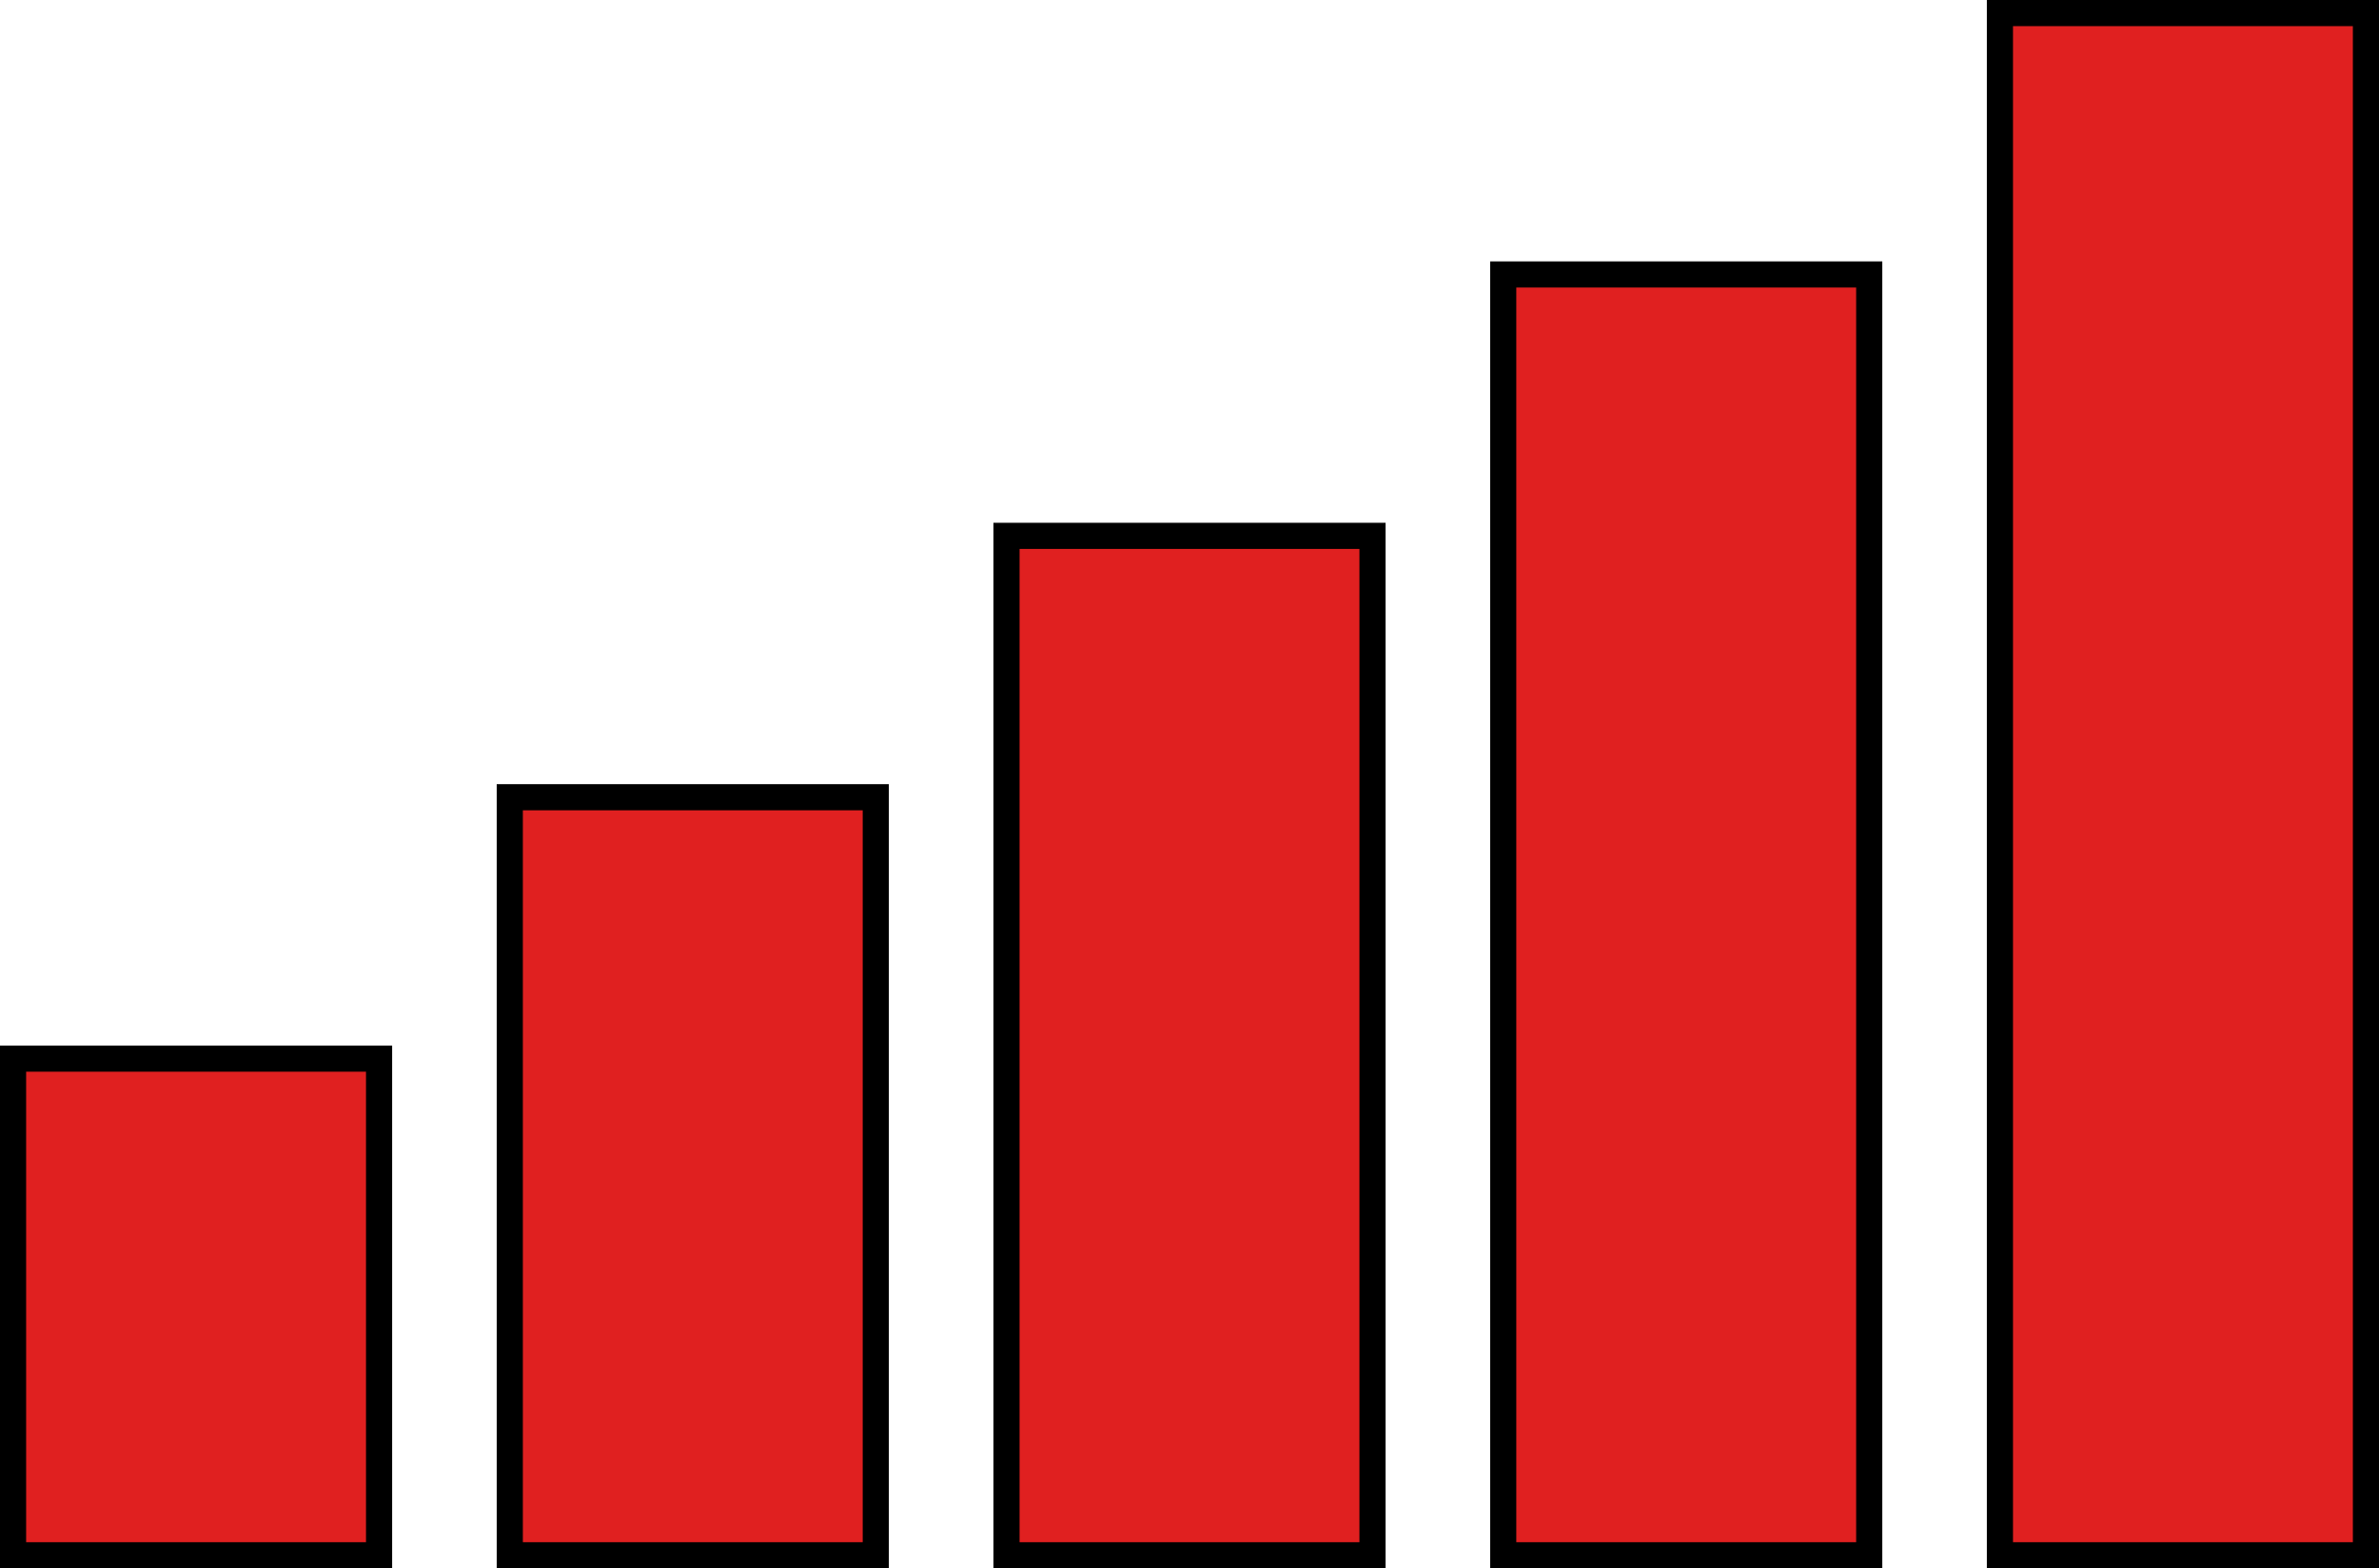 <?xml version="1.0" encoding="UTF-8"?>
<svg width="91px" height="60px" viewBox="0 0 91 60" version="1.1" xmlns="http://www.w3.org/2000/svg" xmlns:xlink="http://www.w3.org/1999/xlink">
    <title>Group Copy 5</title>
    <g id="Requisitos-pantallas" stroke="none" stroke-width="1" fill="none" fill-rule="evenodd">
        <g id="PANTALLA-CONFIRMACIÓN-RESERVA" transform="translate(-54, -583)" fill="#E02020" stroke="#000000">
            <g id="Group-Copy-5" transform="translate(54, 583)">
                <rect id="Rectangle" x="19.5" y="30.5" width="14" height="29"></rect>
                <rect id="Rectangle" x="0.5" y="40.5" width="14" height="19"></rect>
                <rect id="Rectangle" x="38.5" y="20.5" width="14" height="39"></rect>
                <rect id="Rectangle" x="57.5" y="10.5" width="14" height="49"></rect>
                <rect id="Rectangle" x="76.5" y="0.5" width="14" height="59"></rect>
            </g>
        </g>
    </g>
</svg>